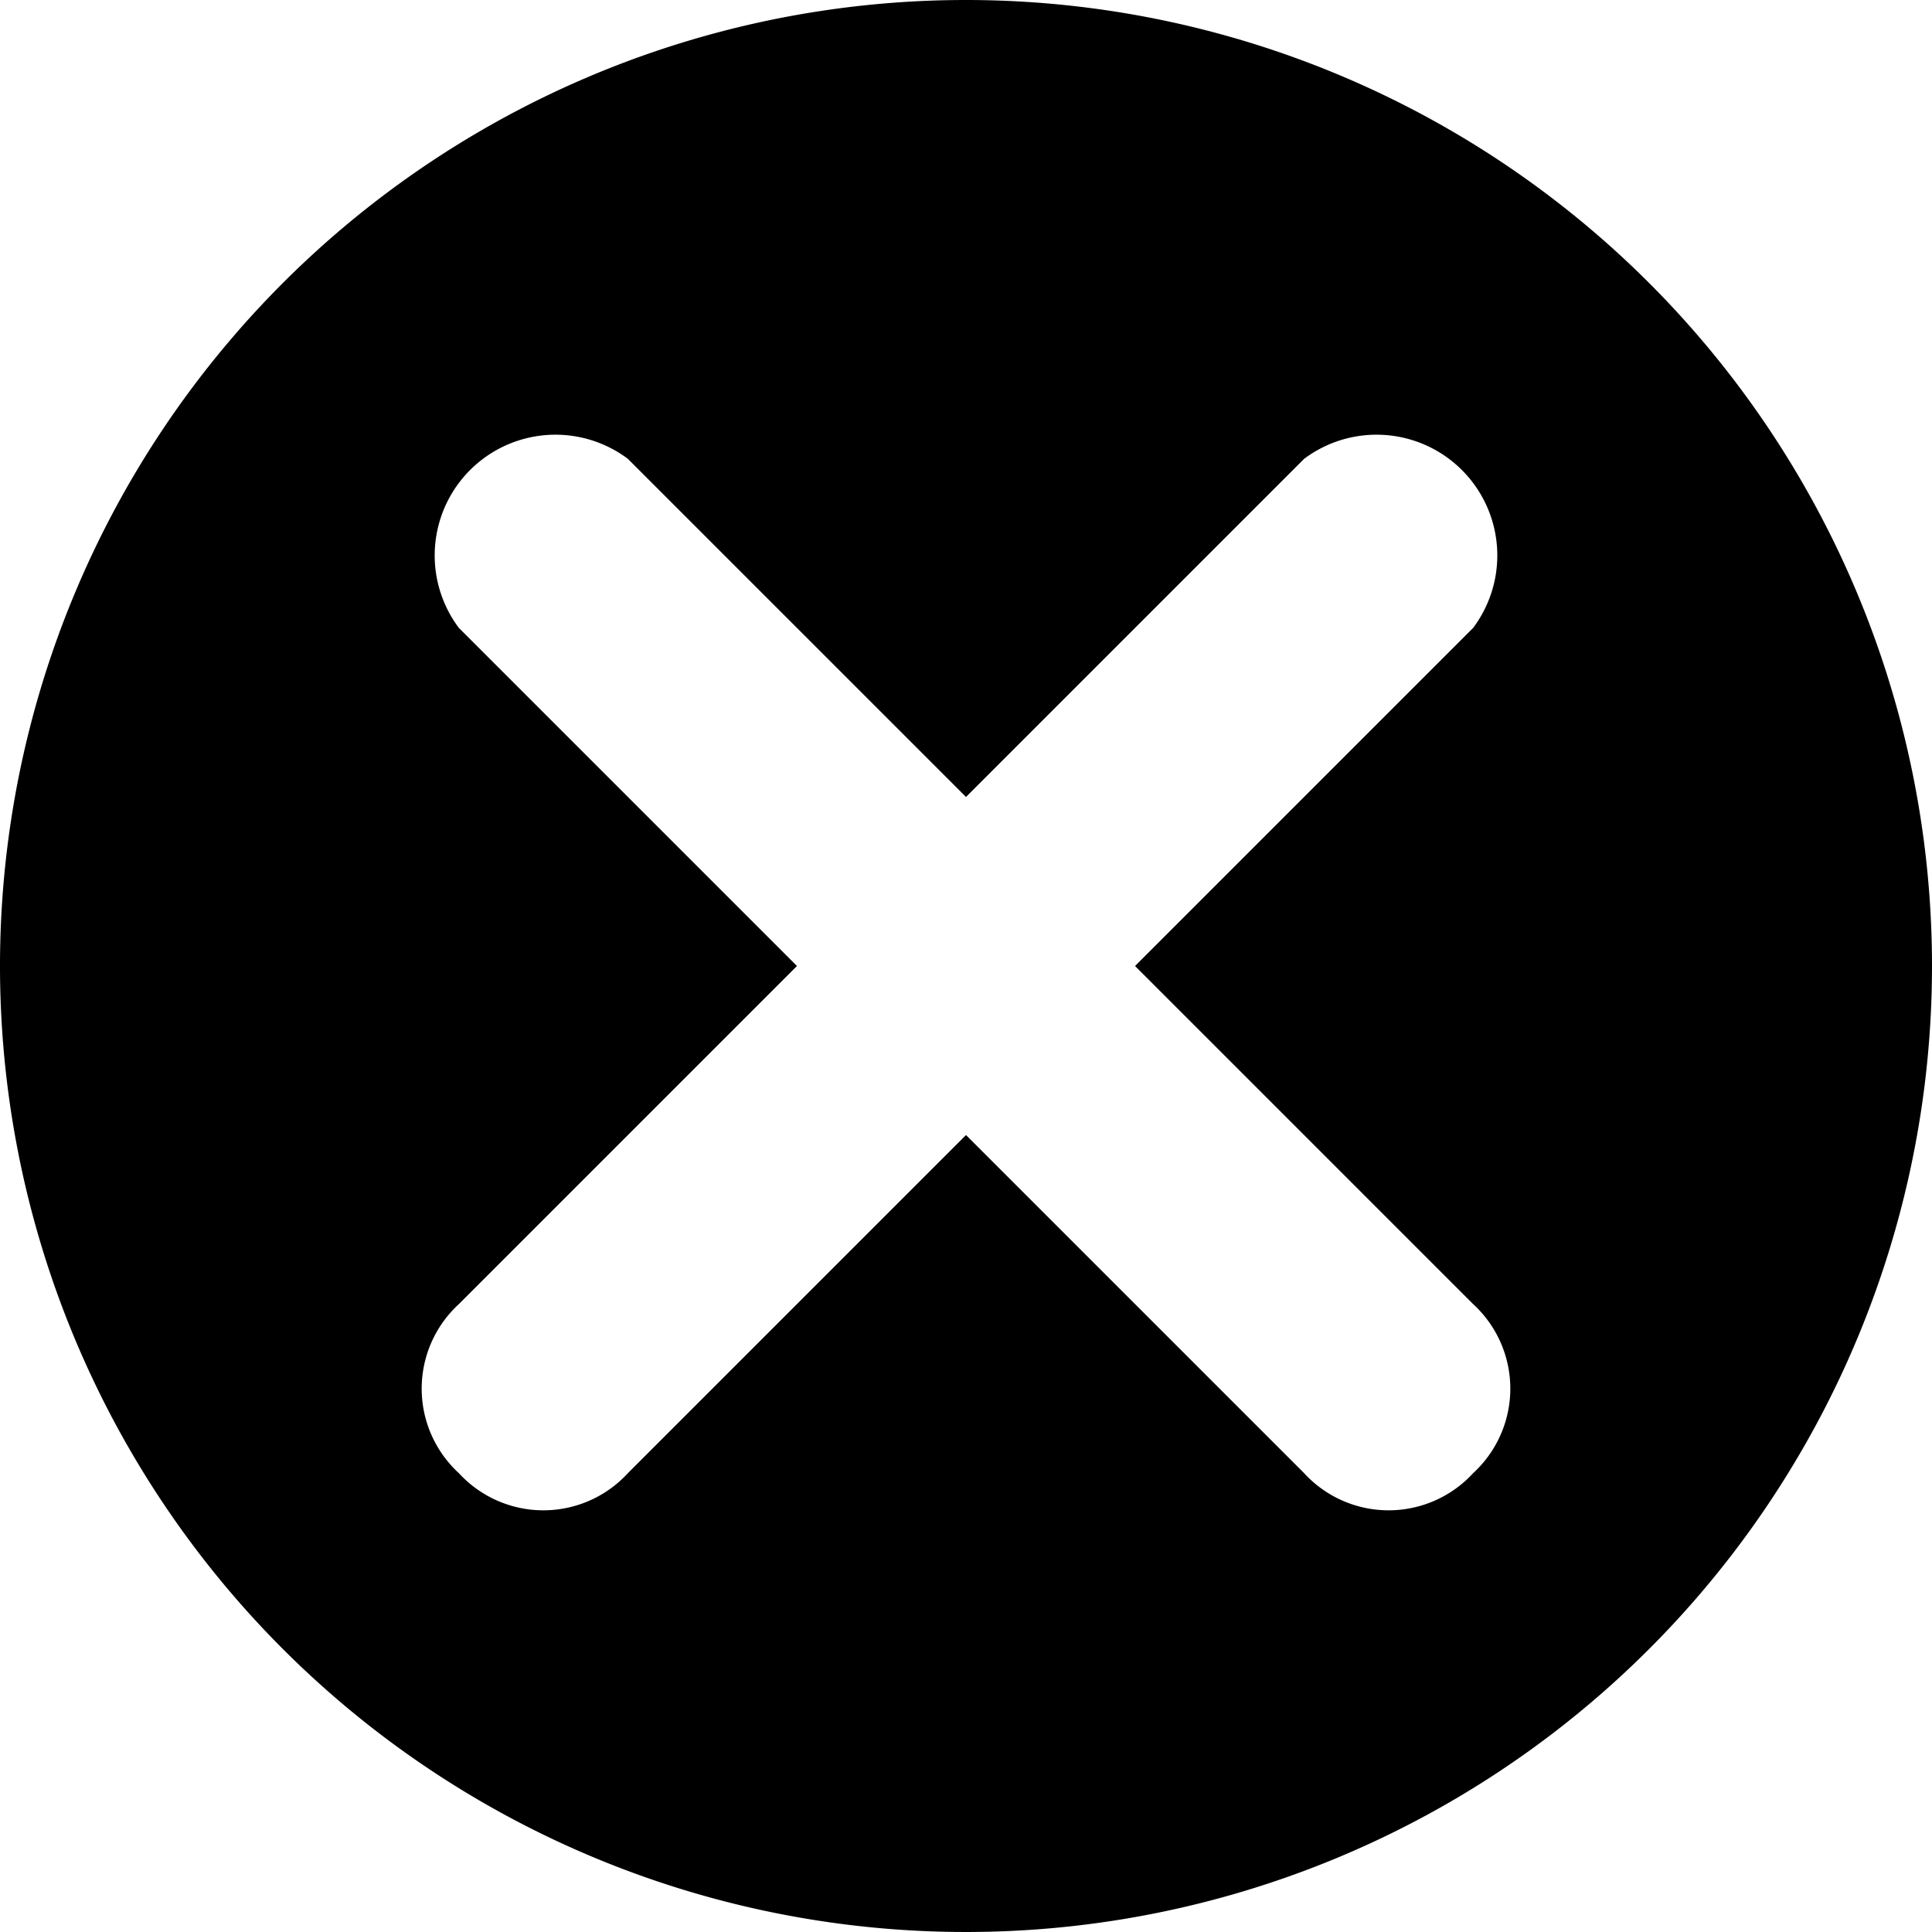 <svg xmlns="http://www.w3.org/2000/svg" viewBox="0 0 32 32"><path d="M16,0A16,16,0,1,0,32,16,16,16,0,0,0,16,0Zm8.4,21.6a1.9,1.9,0,0,1,0,2.8,1.9,1.9,0,0,1-2.8,0L16,18.8l-5.6,5.6a1.9,1.9,0,0,1-2.8,0,1.9,1.9,0,0,1,0-2.8L13.2,16,7.6,10.4a2,2,0,0,1,2.8-2.8L16,13.2l5.6-5.6a2,2,0,0,1,2.8,2.8L18.8,16Z"/></svg>

